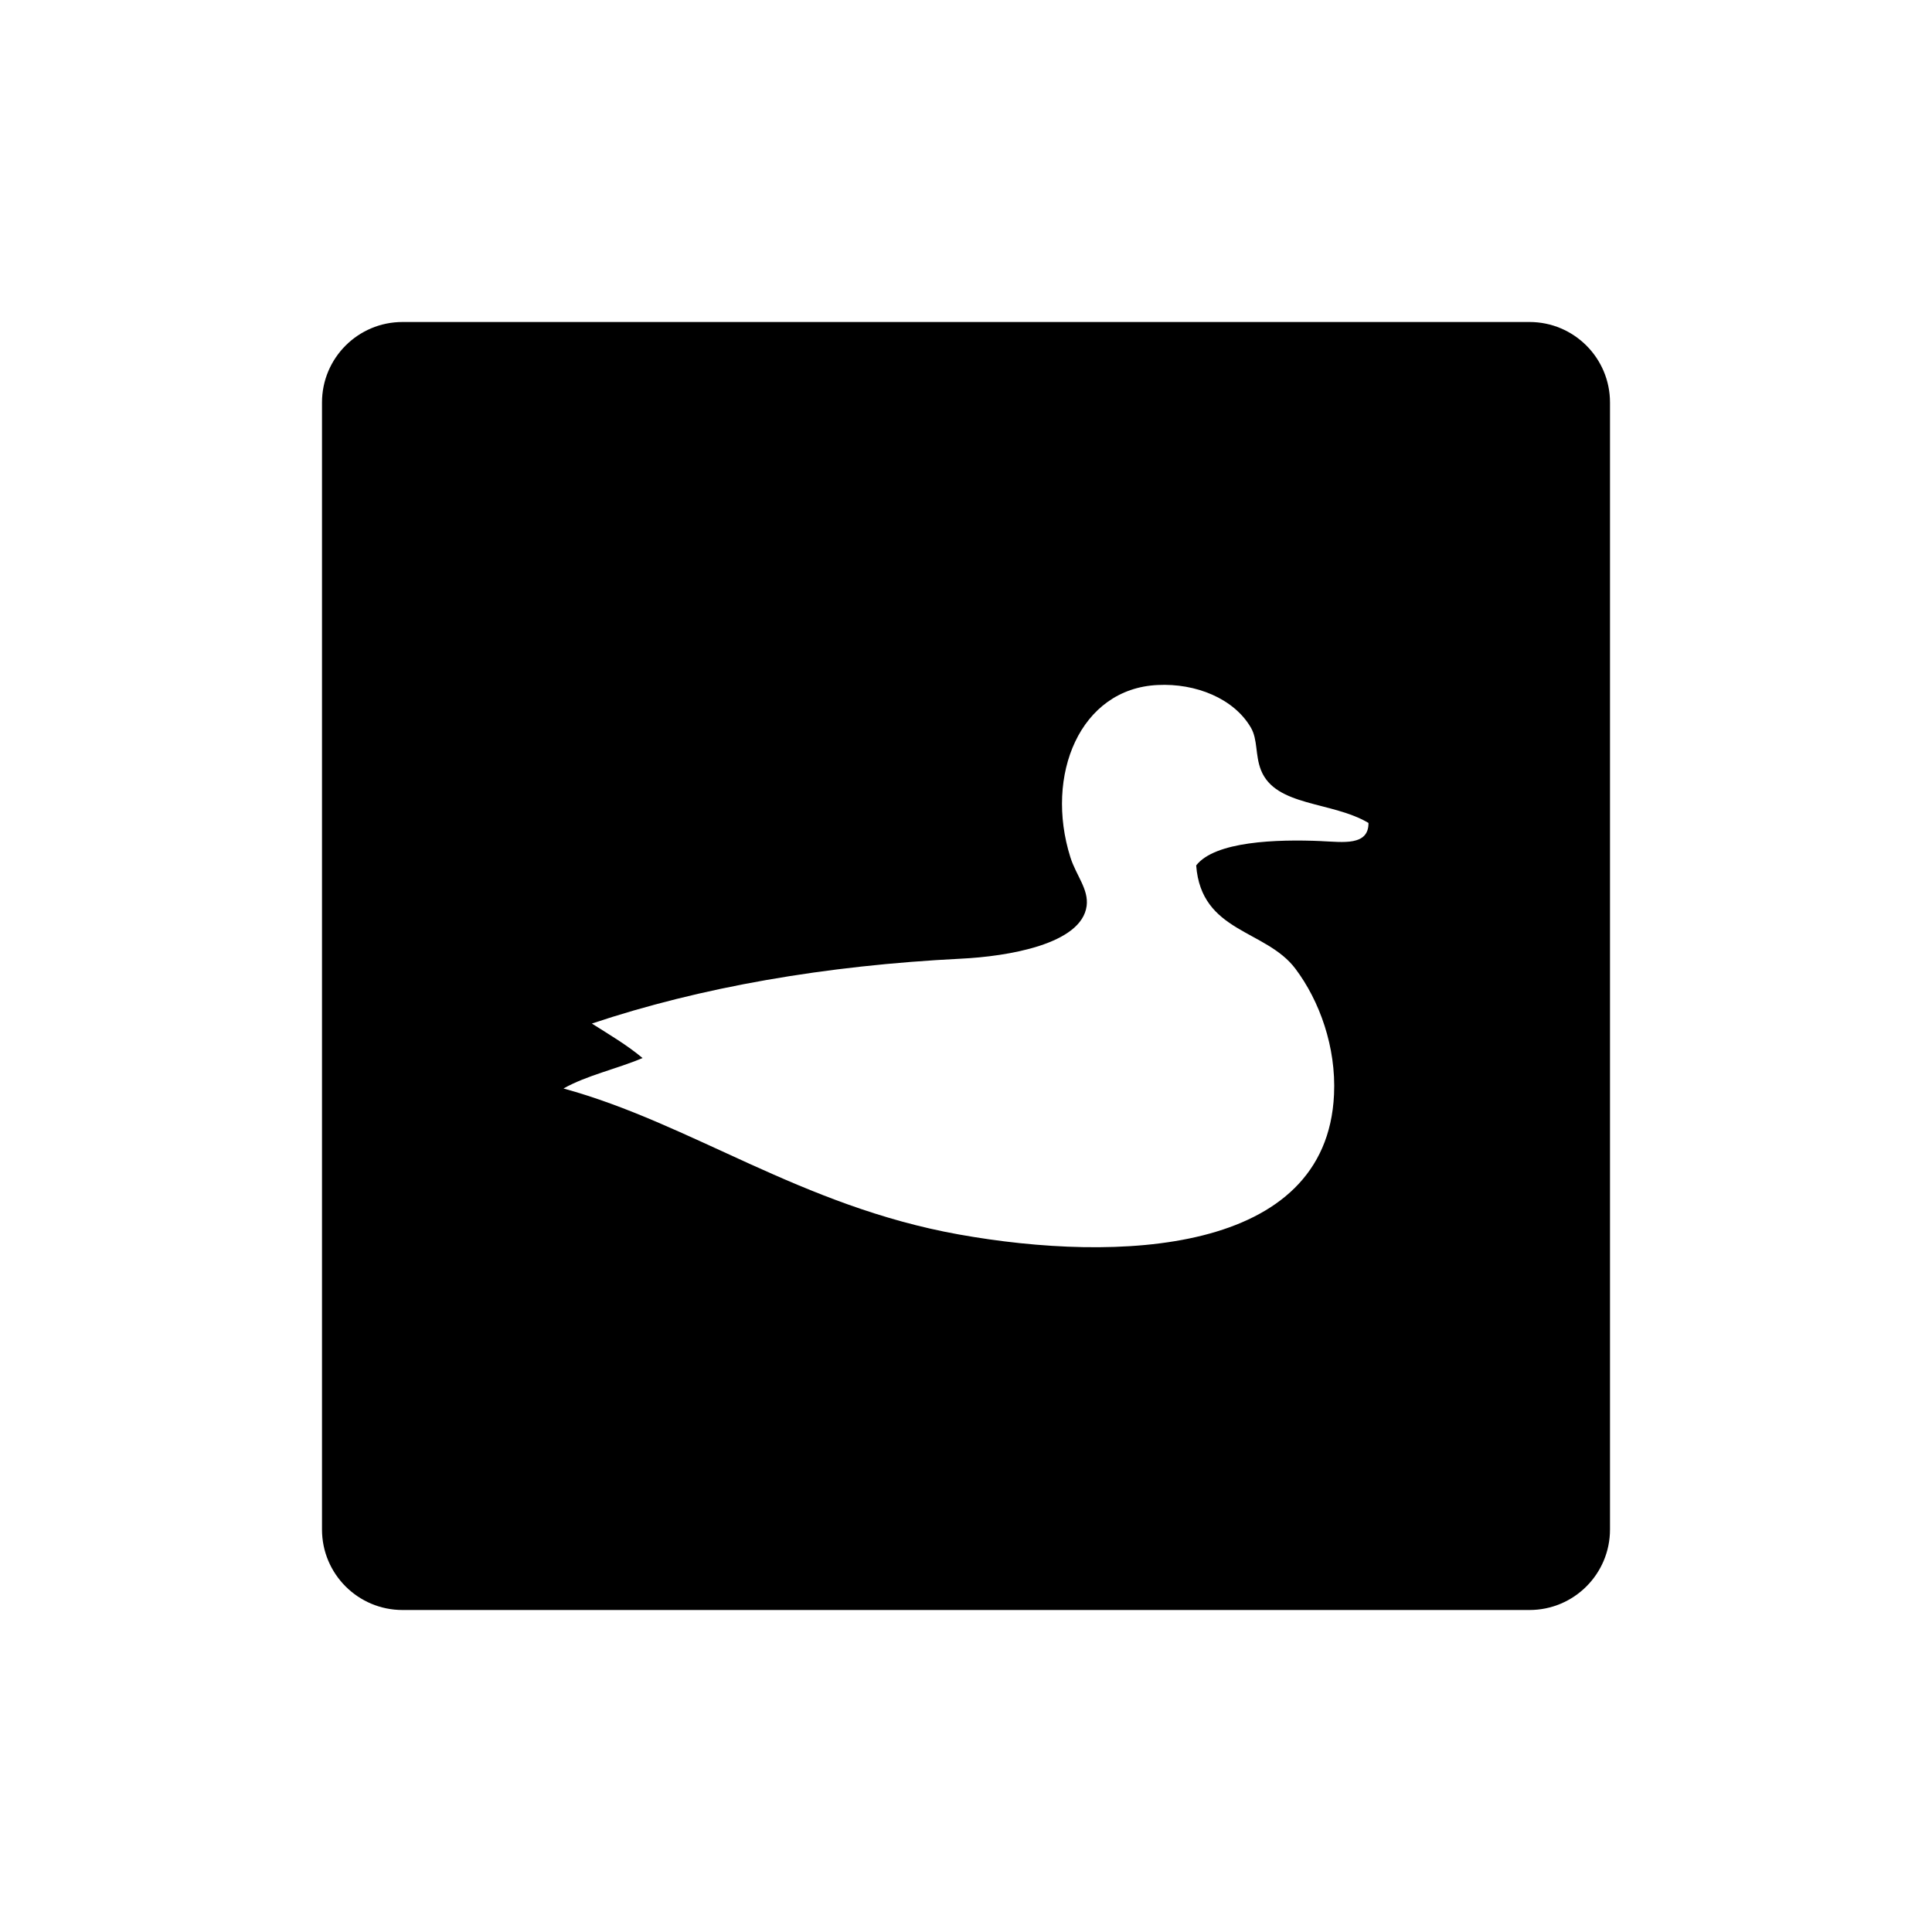 <?xml version="1.0" encoding="UTF-8"?>
<svg id="draw_copy" data-name="draw copy" xmlns="http://www.w3.org/2000/svg" viewBox="0 0 864 864">
  <g id="Layer_1_copy" data-name="Layer 1 copy">
    <path d="M684,144H180c-19.88,0-36,16.12-36,36v504c0,19.88,16.12,36,36,36h504c19.88,0,36-16.12,36-36V180c0-19.88-16.12-36-36-36ZM591.16,376.15c-20.44-.91-47.88.12-56.22,10.87,2.25,30.09,31.15,28.58,44.39,46.22,10.75,14.29,18.25,34.97,17.25,56.26-3.28,71.75-96.94,75.24-167.75,62.56-70.69-12.67-119.66-49.65-176.83-65.28,10.4-5.88,23.87-8.75,35.36-13.62-6.91-5.79-14.89-10.49-22.68-15.42,48.62-16.28,104.41-25.97,165.03-29.01,20.82-1.01,53.97-6.41,56.24-23.58.98-7.47-4.72-13.67-7.26-21.74-11.61-36.72,4.28-75.46,39.02-77.07,17-.86,34.06,5.99,41.67,19.02,3.19,5.44,1.86,12.29,4.55,19.08,6.5,16.34,31.72,13.86,48.06,23.58.12,10.43-11.64,8.51-20.83,8.15Z" style="stroke-width: 0px;"/>
  </g>
</svg>
